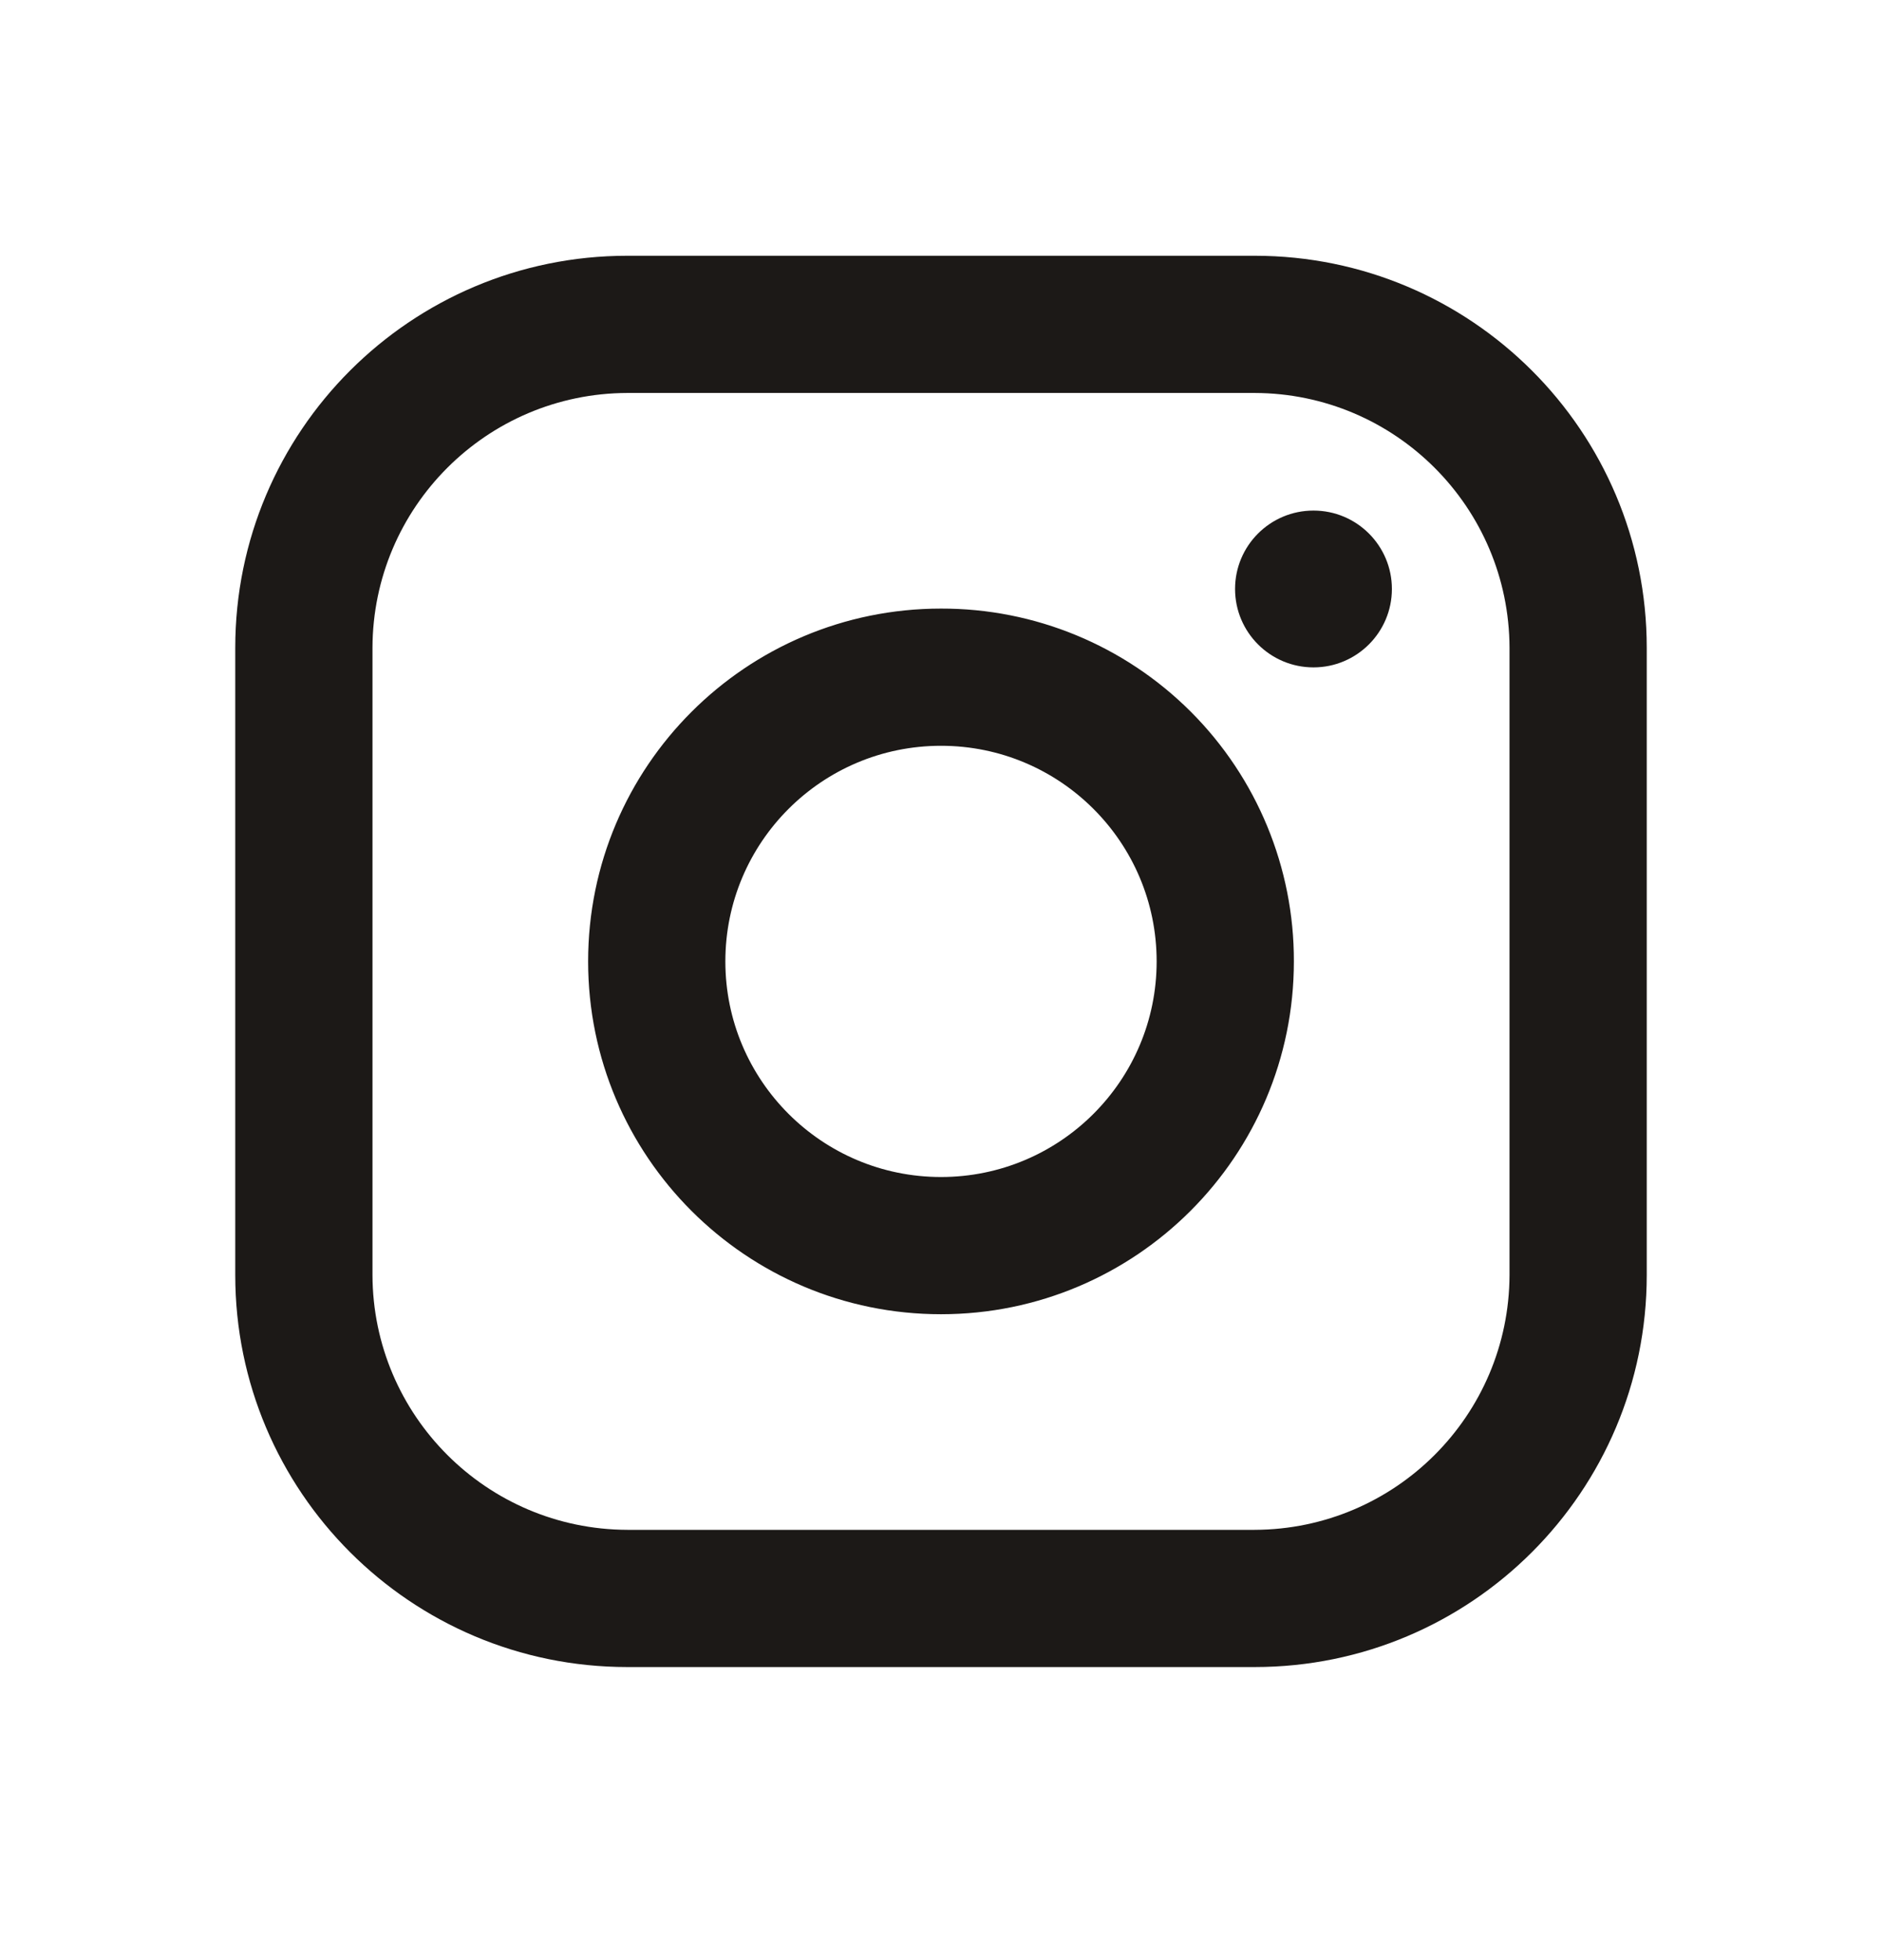 <svg width="24" height="25" viewBox="0 0 24 25" fill="none" xmlns="http://www.w3.org/2000/svg">
<path fill-rule="evenodd" clip-rule="evenodd" d="M16 3.262H8C5.239 3.262 3 5.5 3 8.262V16.262C3 19.023 5.239 21.262 8 21.262H16C18.761 21.262 21 19.023 21 16.262V8.262C21 5.5 18.761 3.262 16 3.262ZM19.25 16.262C19.244 18.054 17.793 19.506 16 19.512H8C6.207 19.506 4.755 18.054 4.75 16.262V8.262C4.755 6.469 6.207 5.017 8 5.012H16C17.793 5.017 19.244 6.469 19.25 8.262V16.262ZM16.75 8.512C17.302 8.512 17.75 8.064 17.75 7.512C17.75 6.959 17.302 6.512 16.75 6.512C16.198 6.512 15.75 6.959 15.75 7.512C15.75 8.064 16.198 8.512 16.75 8.512ZM12 7.762C9.515 7.762 7.5 9.776 7.5 12.262C7.5 14.747 9.515 16.762 12 16.762C14.485 16.762 16.5 14.747 16.5 12.262C16.503 11.067 16.029 9.921 15.185 9.077C14.34 8.232 13.194 7.759 12 7.762ZM9.25 12.262C9.25 13.78 10.481 15.012 12 15.012C13.519 15.012 14.75 13.78 14.75 12.262C14.75 10.743 13.519 9.512 12 9.512C10.481 9.512 9.25 10.743 9.25 12.262Z" fill="#1C1917"/>
</svg>

